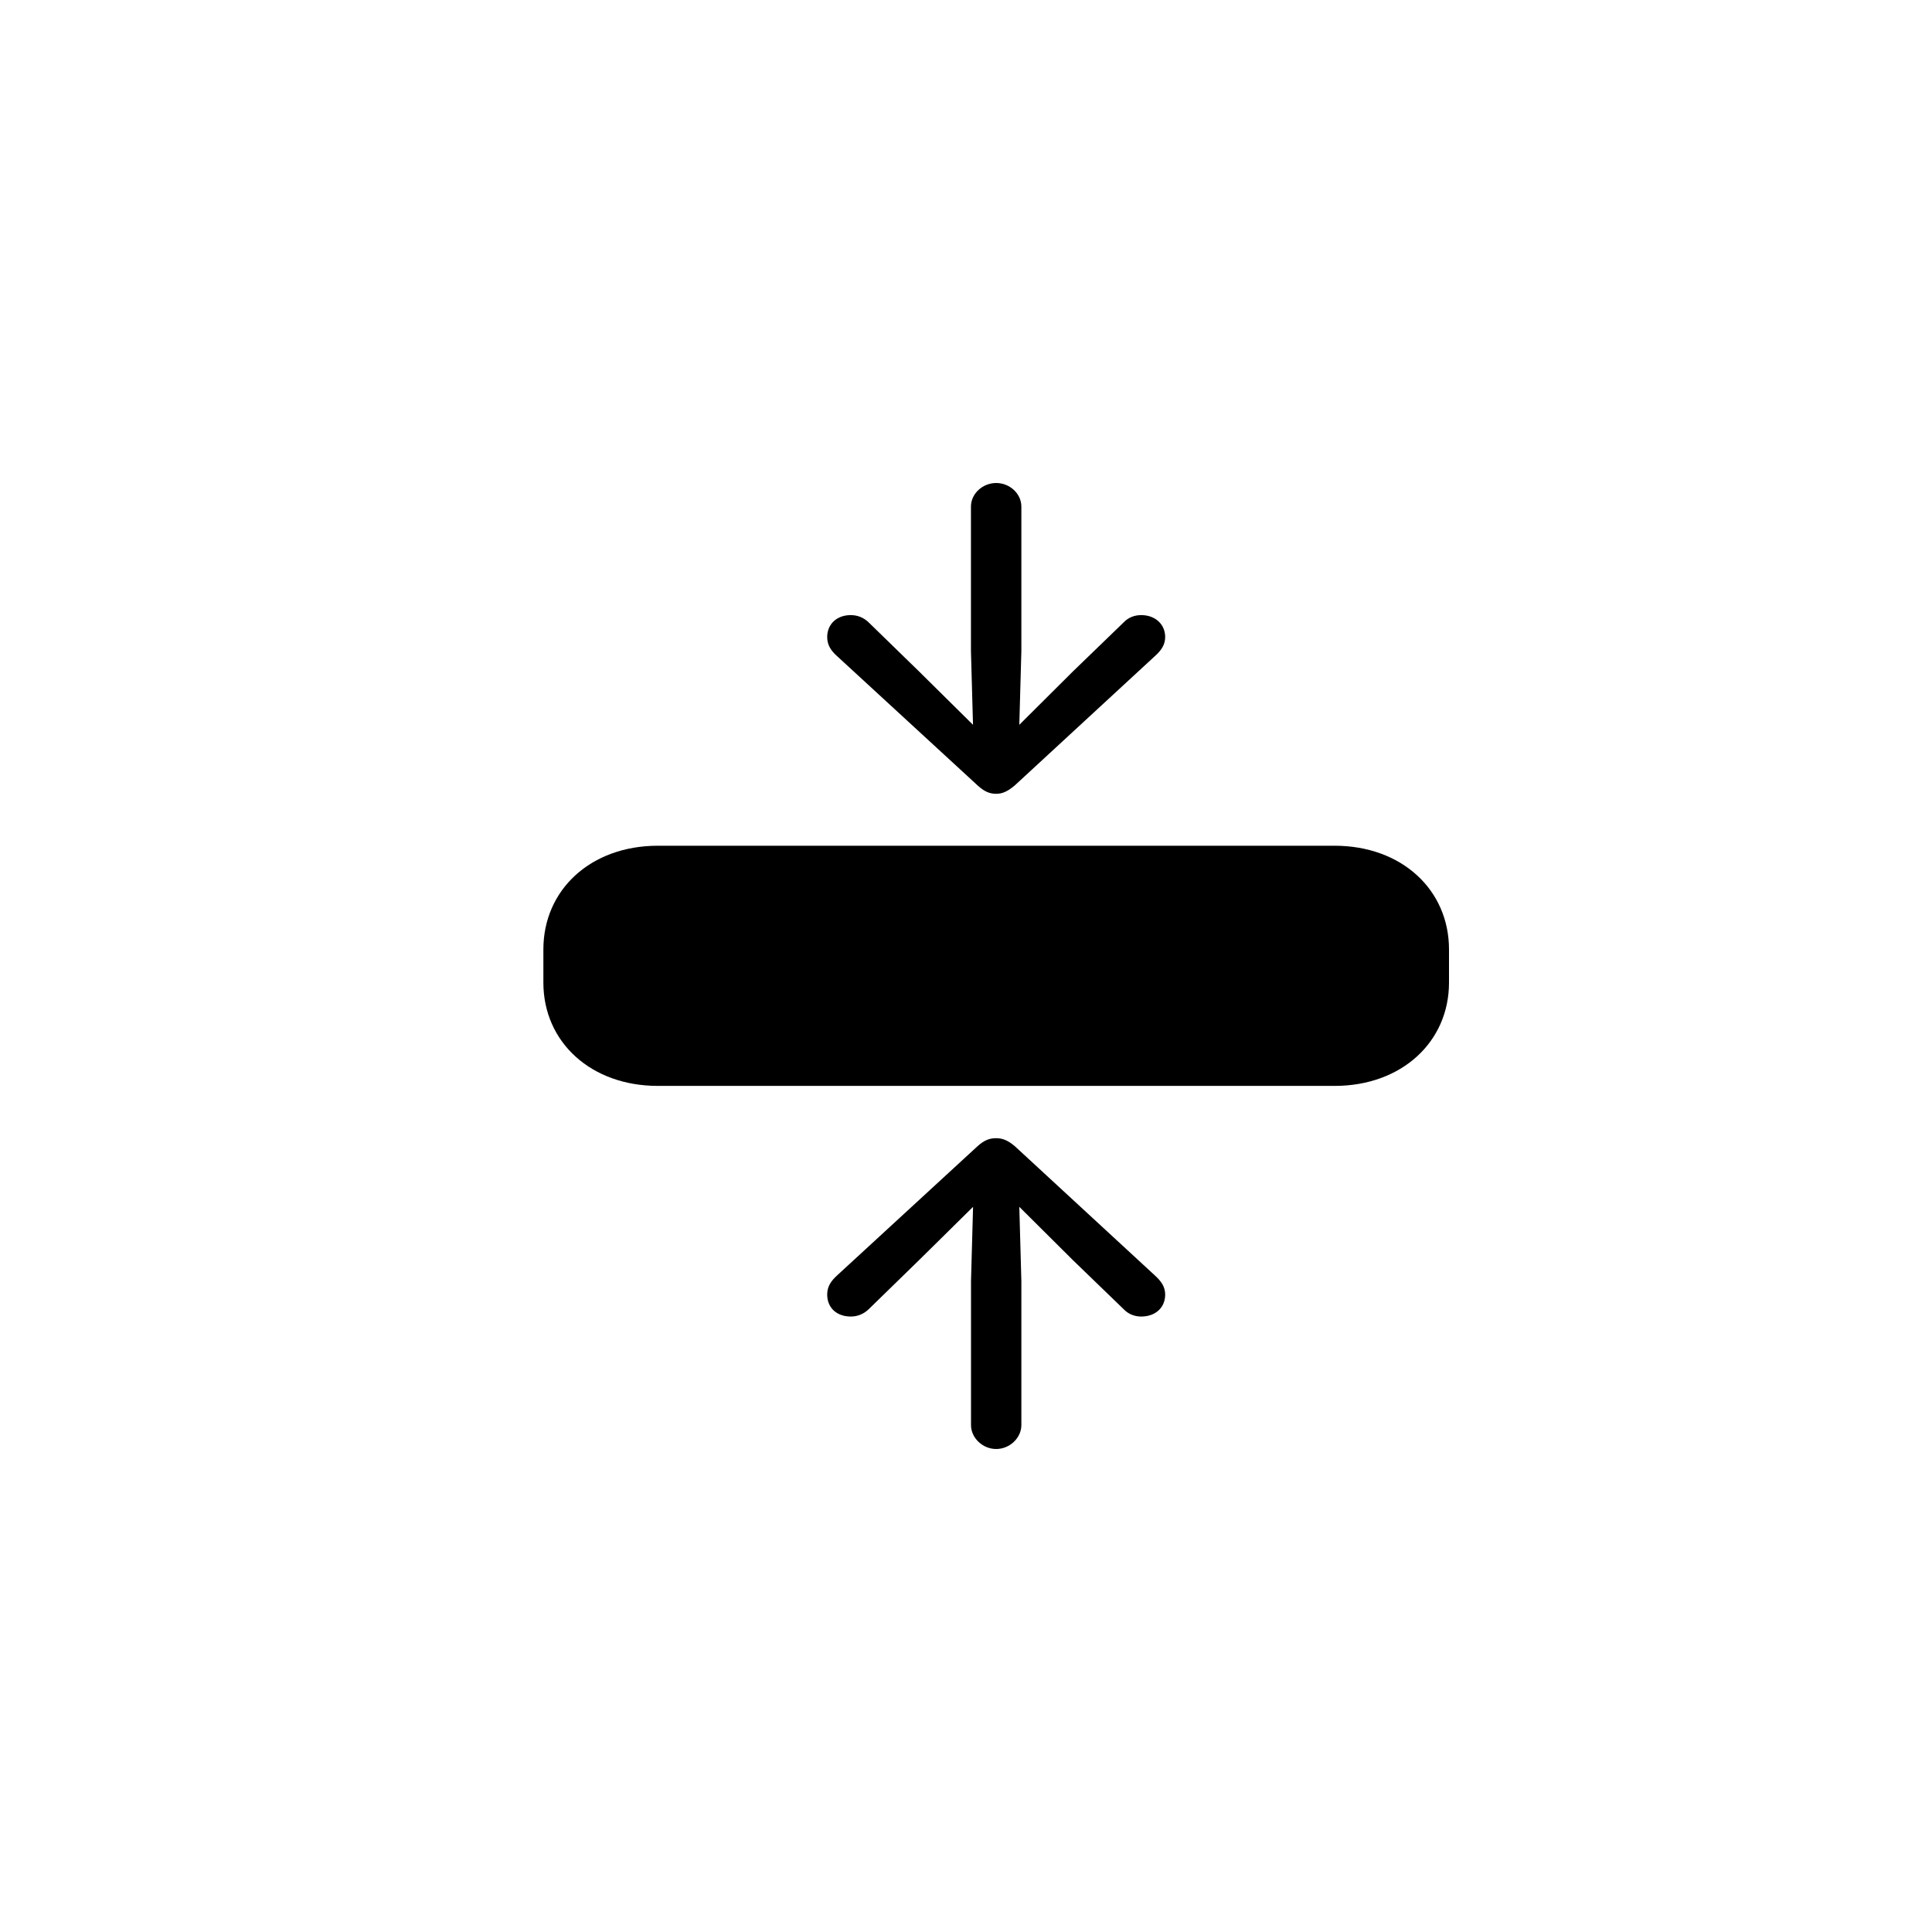 <?xml version="1.0"?>
	<svg xmlns="http://www.w3.org/2000/svg" 
		width="32" 
		height="32" 
		viewbox="0 0 32 32" 
		code="82805" 
		 transform=""
		><path d="M16.808 13.009C16.698 13.102 16.609 13.148 16.5 13.148 16.39 13.148 16.301 13.109 16.192 13.009L13.865 10.868C13.762 10.776 13.701 10.683 13.701 10.551 13.701 10.34 13.858 10.188 14.091 10.188 14.2 10.188 14.303 10.227 14.385 10.306L15.22 11.119 16.116 12.005 16.082 10.782V8.39C16.082 8.178 16.274 8 16.5 8 16.726 8 16.917 8.178 16.917 8.39V10.782L16.883 12.005 17.773 11.119 18.614 10.306C18.689 10.227 18.792 10.188 18.902 10.188 19.134 10.188 19.299 10.34 19.299 10.551 19.299 10.683 19.23 10.776 19.128 10.868L16.808 13.009ZM24 16.275C24 17.259 23.213 17.986 22.105 17.986H10.896C9.787 17.986 9 17.259 9 16.275V15.726C9 14.735 9.787 14.008 10.896 14.008H22.105C23.213 14.008 24 14.735 24 15.726V16.275ZM21.892 17H11.115C10.447 17 10 16.625 10 16.114V15.886C10 15.375 10.447 15 11.115 15H21.892C22.559 15 23 15.375 23 15.886V16.114C23 16.625 22.559 17 21.892 17ZM16.917 23.604C16.917 23.815 16.726 24 16.5 24 16.274 24 16.083 23.815 16.083 23.604V21.218L16.117 19.989 15.22 20.874 14.386 21.687C14.303 21.766 14.201 21.806 14.091 21.806 13.859 21.806 13.701 21.661 13.701 21.442 13.701 21.31 13.763 21.218 13.865 21.125L16.192 18.984C16.302 18.885 16.39 18.852 16.5 18.852 16.61 18.852 16.698 18.892 16.808 18.984L19.128 21.125C19.23 21.218 19.299 21.31 19.299 21.442 19.299 21.661 19.135 21.806 18.902 21.806 18.792 21.806 18.69 21.766 18.614 21.687L17.773 20.874 16.883 19.989 16.917 21.218V23.604Z"/>
	</svg>
	